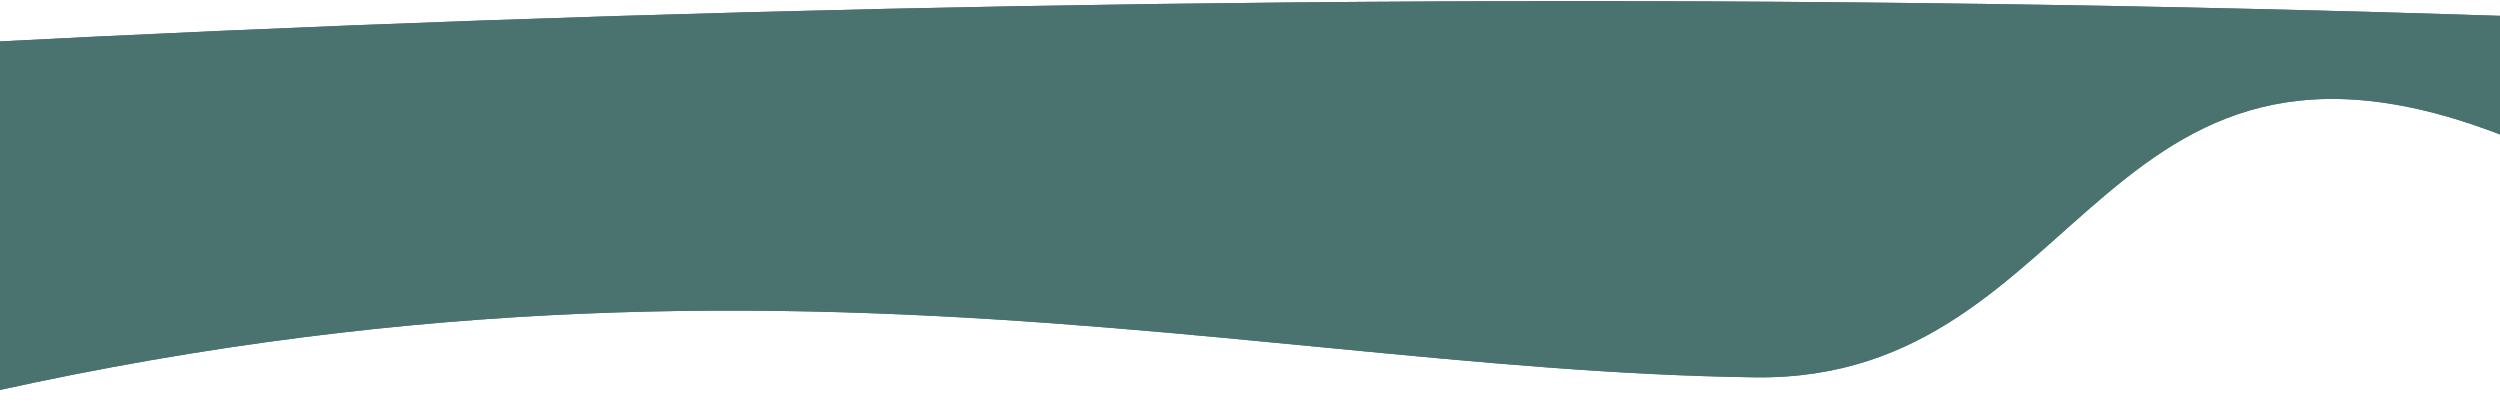 <?xml version="1.0" encoding="utf-8"?>
<!-- Generator: Adobe Illustrator 25.3.1, SVG Export Plug-In . SVG Version: 6.00 Build 0)  -->
<svg version="1.1" id="Layer_1" xmlns="http://www.w3.org/2000/svg" xmlns:xlink="http://www.w3.org/1999/xlink" x="0px" y="0px"
	 viewBox="0 0 375 62" style="enable-background:new 0 0 375 62;" xml:space="preserve">
<style type="text/css">
	.st0{fill:#4A7370;}
</style>
<g>
	<path class="st0" d="M-100.4,12.6C-376.6,33.8-514.8,91-524.5,93.8c-9.7,2.7,126.7,9.9,170.7,0c44-9.9,200.8,9.5,308.9-23.5
		C95.2,27.5,180.8,55.5,263.3,56.6C314,57.2,314.6-6,379.5,22c89.1,38.3,195.8,128.9,306,48.3c78.8-57.7,173.9,48.3,266.7,54.4
		C856.2,1.5,289-17.2-100.4,12.6z"/>
	<path class="st0" d="M-100.4,12.6C-376.6,33.8-514.8,91-524.5,93.8c-9.7,2.7,126.7,9.9,170.7,0c44-9.9,200.8,9.5,308.9-23.5
		C95.2,27.5,180.8,55.5,263.3,56.6C314,57.2,314.6-6,379.5,22c89.1,38.3,195.8,128.9,306,48.3c78.8-57.7,173.9,48.3,266.7,54.4
		C856.2,1.5,289-17.2-100.4,12.6z"/>
</g>
</svg>
